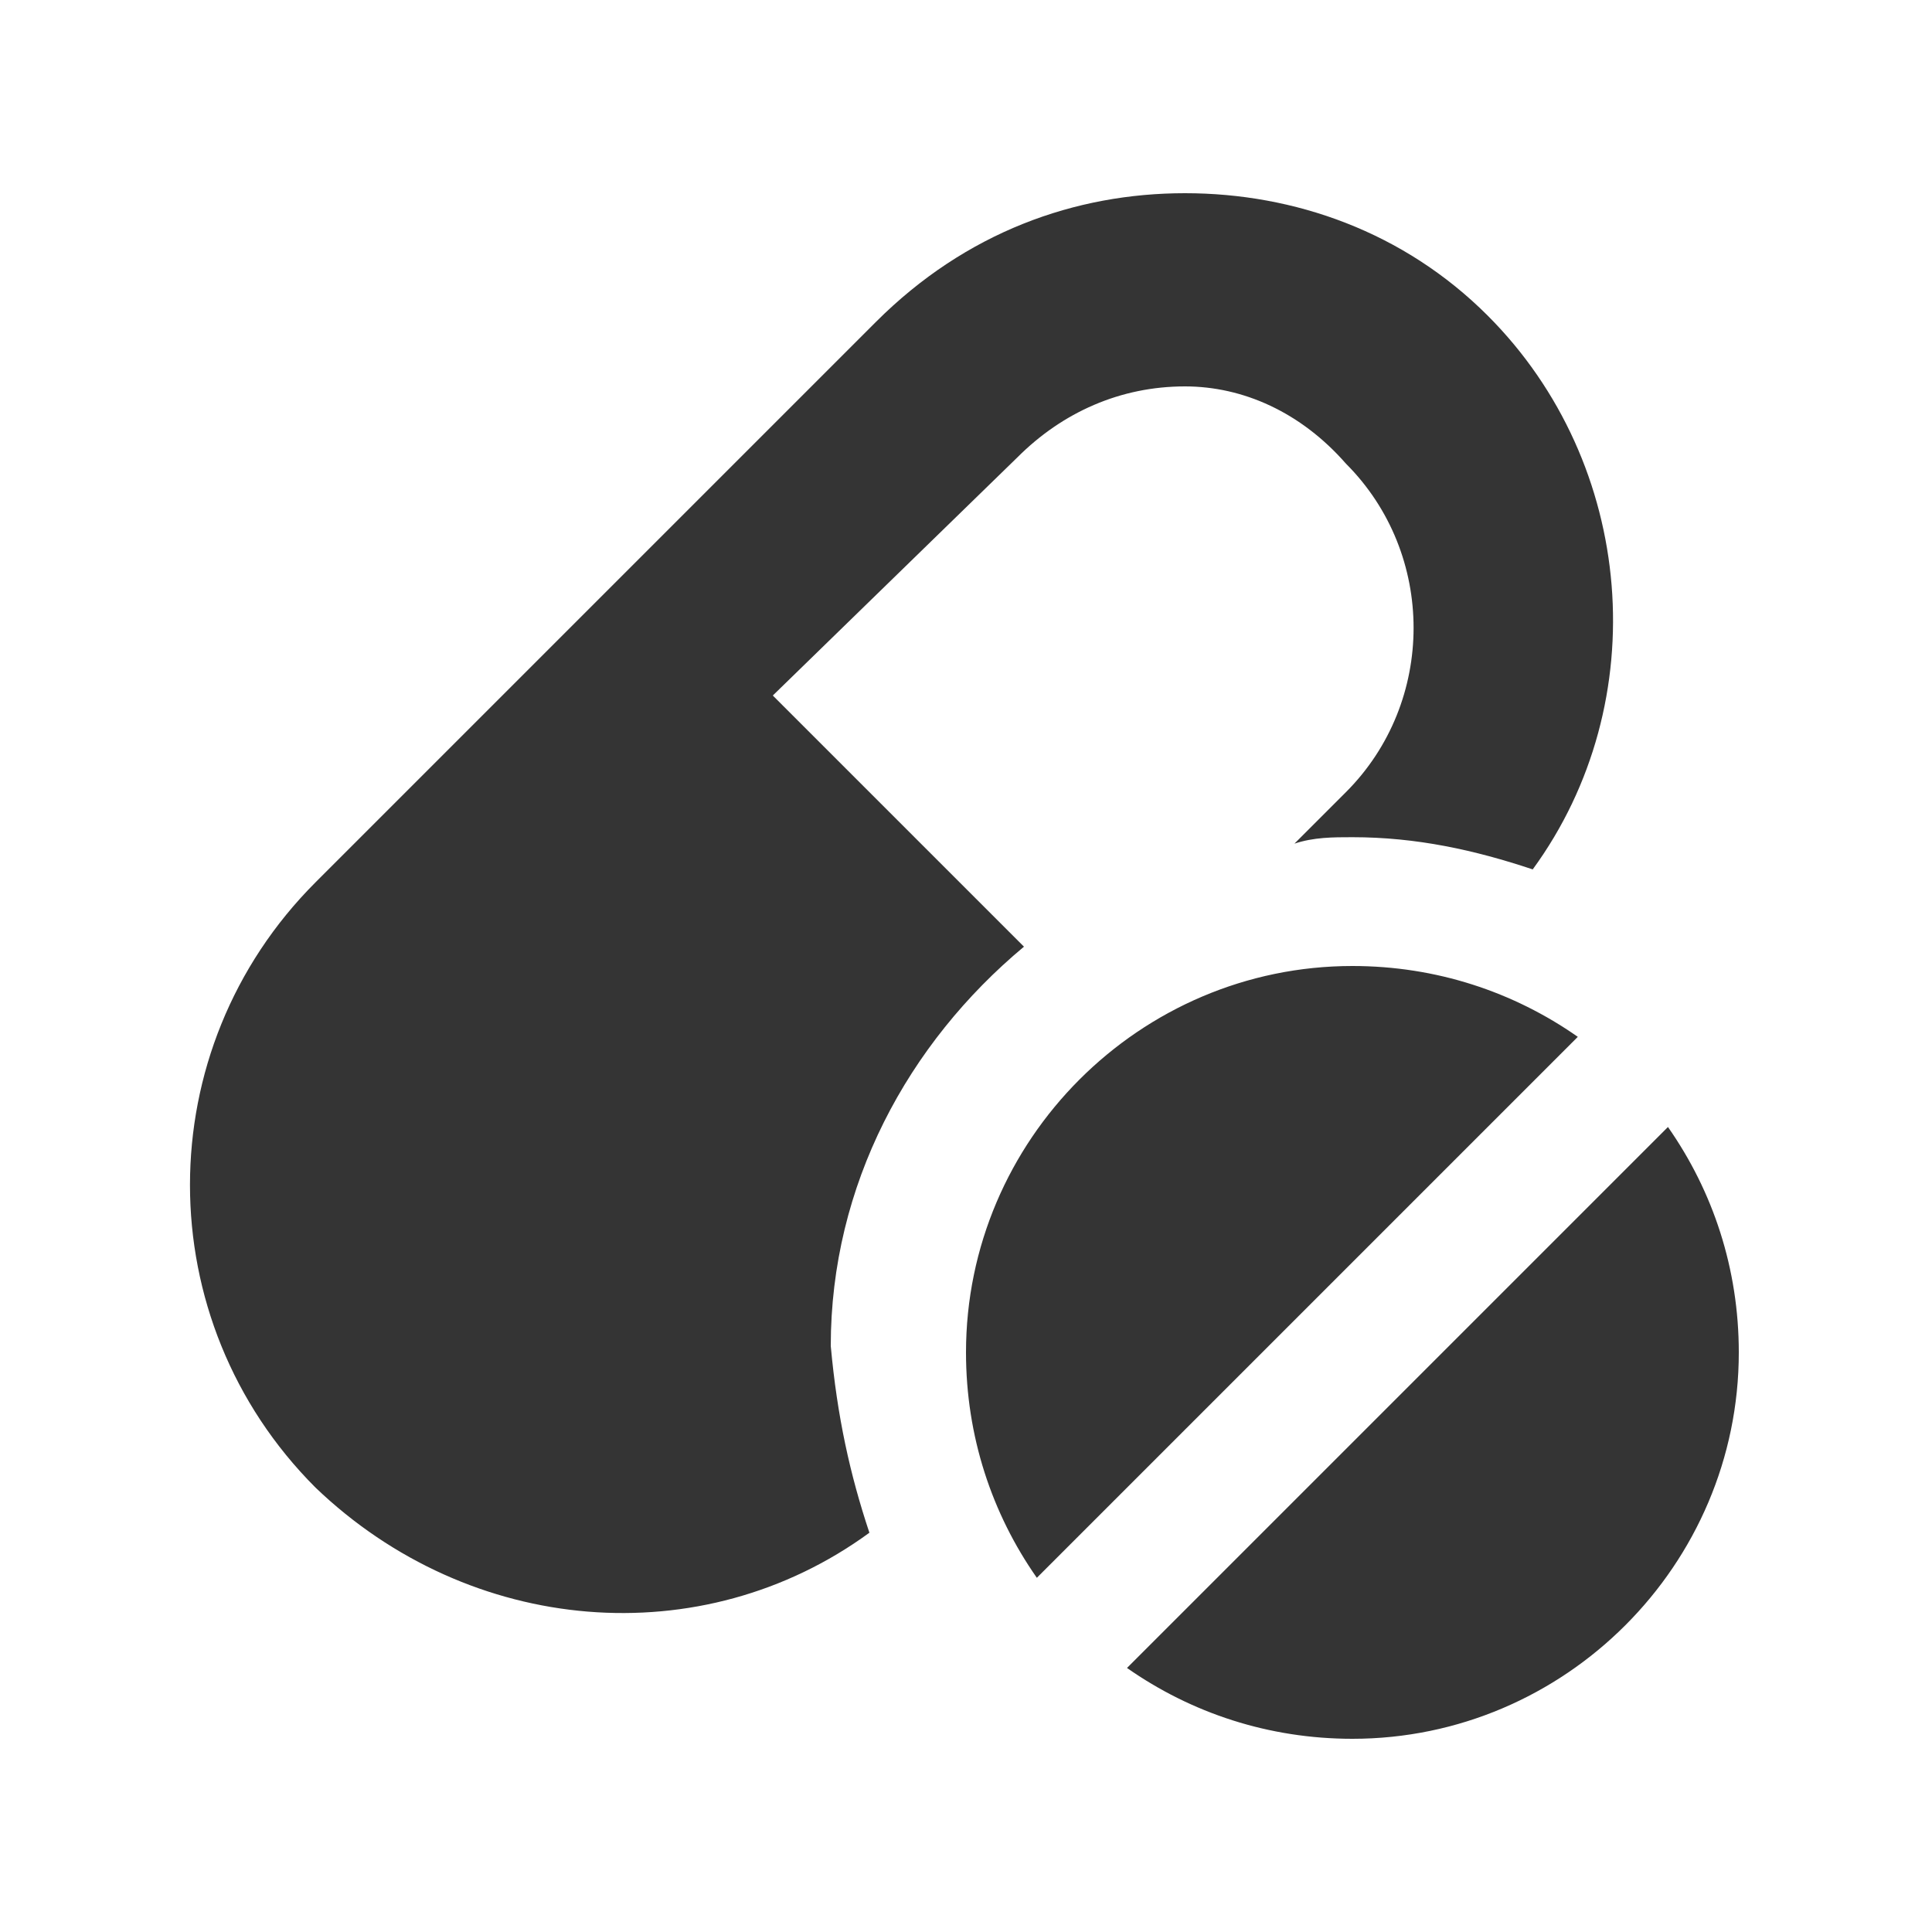 <?xml version="1.0" ?><svg width="30px" height="30px" viewBox="0 0 30 30" id="Layer_1" style="enable-background:new 0 0 30 30;" version="1.1" xml:space="preserve" xmlns="http://www.w3.org/2000/svg" xmlns:xlink="http://www.w3.org/1999/xlink"><style type="text/css">
	.st0{fill:#343434;}
</style>
<path class="st0" d="M13.5,23.8c-2.6,1.9-6.2,1.6-8.6-0.7c-2.6-2.6-2.6-6.8,0-9.4l8.7-8.7C15,3.6,16.7,3,18.4,3  c1.7,0,3.4,0.6,4.7,1.9c2.3,2.3,2.6,6,0.7,8.6C22.9,13.2,22,13,21,13c-0.3,0-0.6,0-0.9,0.1l0.8-0.8c1.4-1.4,1.4-3.7,0-5.1  C20.2,6.4,19.3,6,18.4,6c-1,0-1.9,0.4-2.6,1.1L12,10.8l3.9,3.9c-1.8,1.5-3,3.7-3,6.2C13,22,13.2,22.9,13.5,23.8z M25.2,16.8  C25.2,16.8,25.2,16.8,25.2,16.8L25.2,16.8z M24.5,16.1c-1-0.7-2.2-1.1-3.5-1.1c-3.3,0-6,2.7-6,6c0,1.3,0.4,2.5,1.1,3.5L24.5,16.1z   M25.9,17.5l-8.4,8.4c1,0.7,2.2,1.1,3.5,1.1c3.3,0,6-2.7,6-6C27,19.7,26.6,18.5,25.9,17.5z M16.8,25.2  C16.8,25.2,16.8,25.2,16.8,25.2L16.8,25.2z"/></svg>